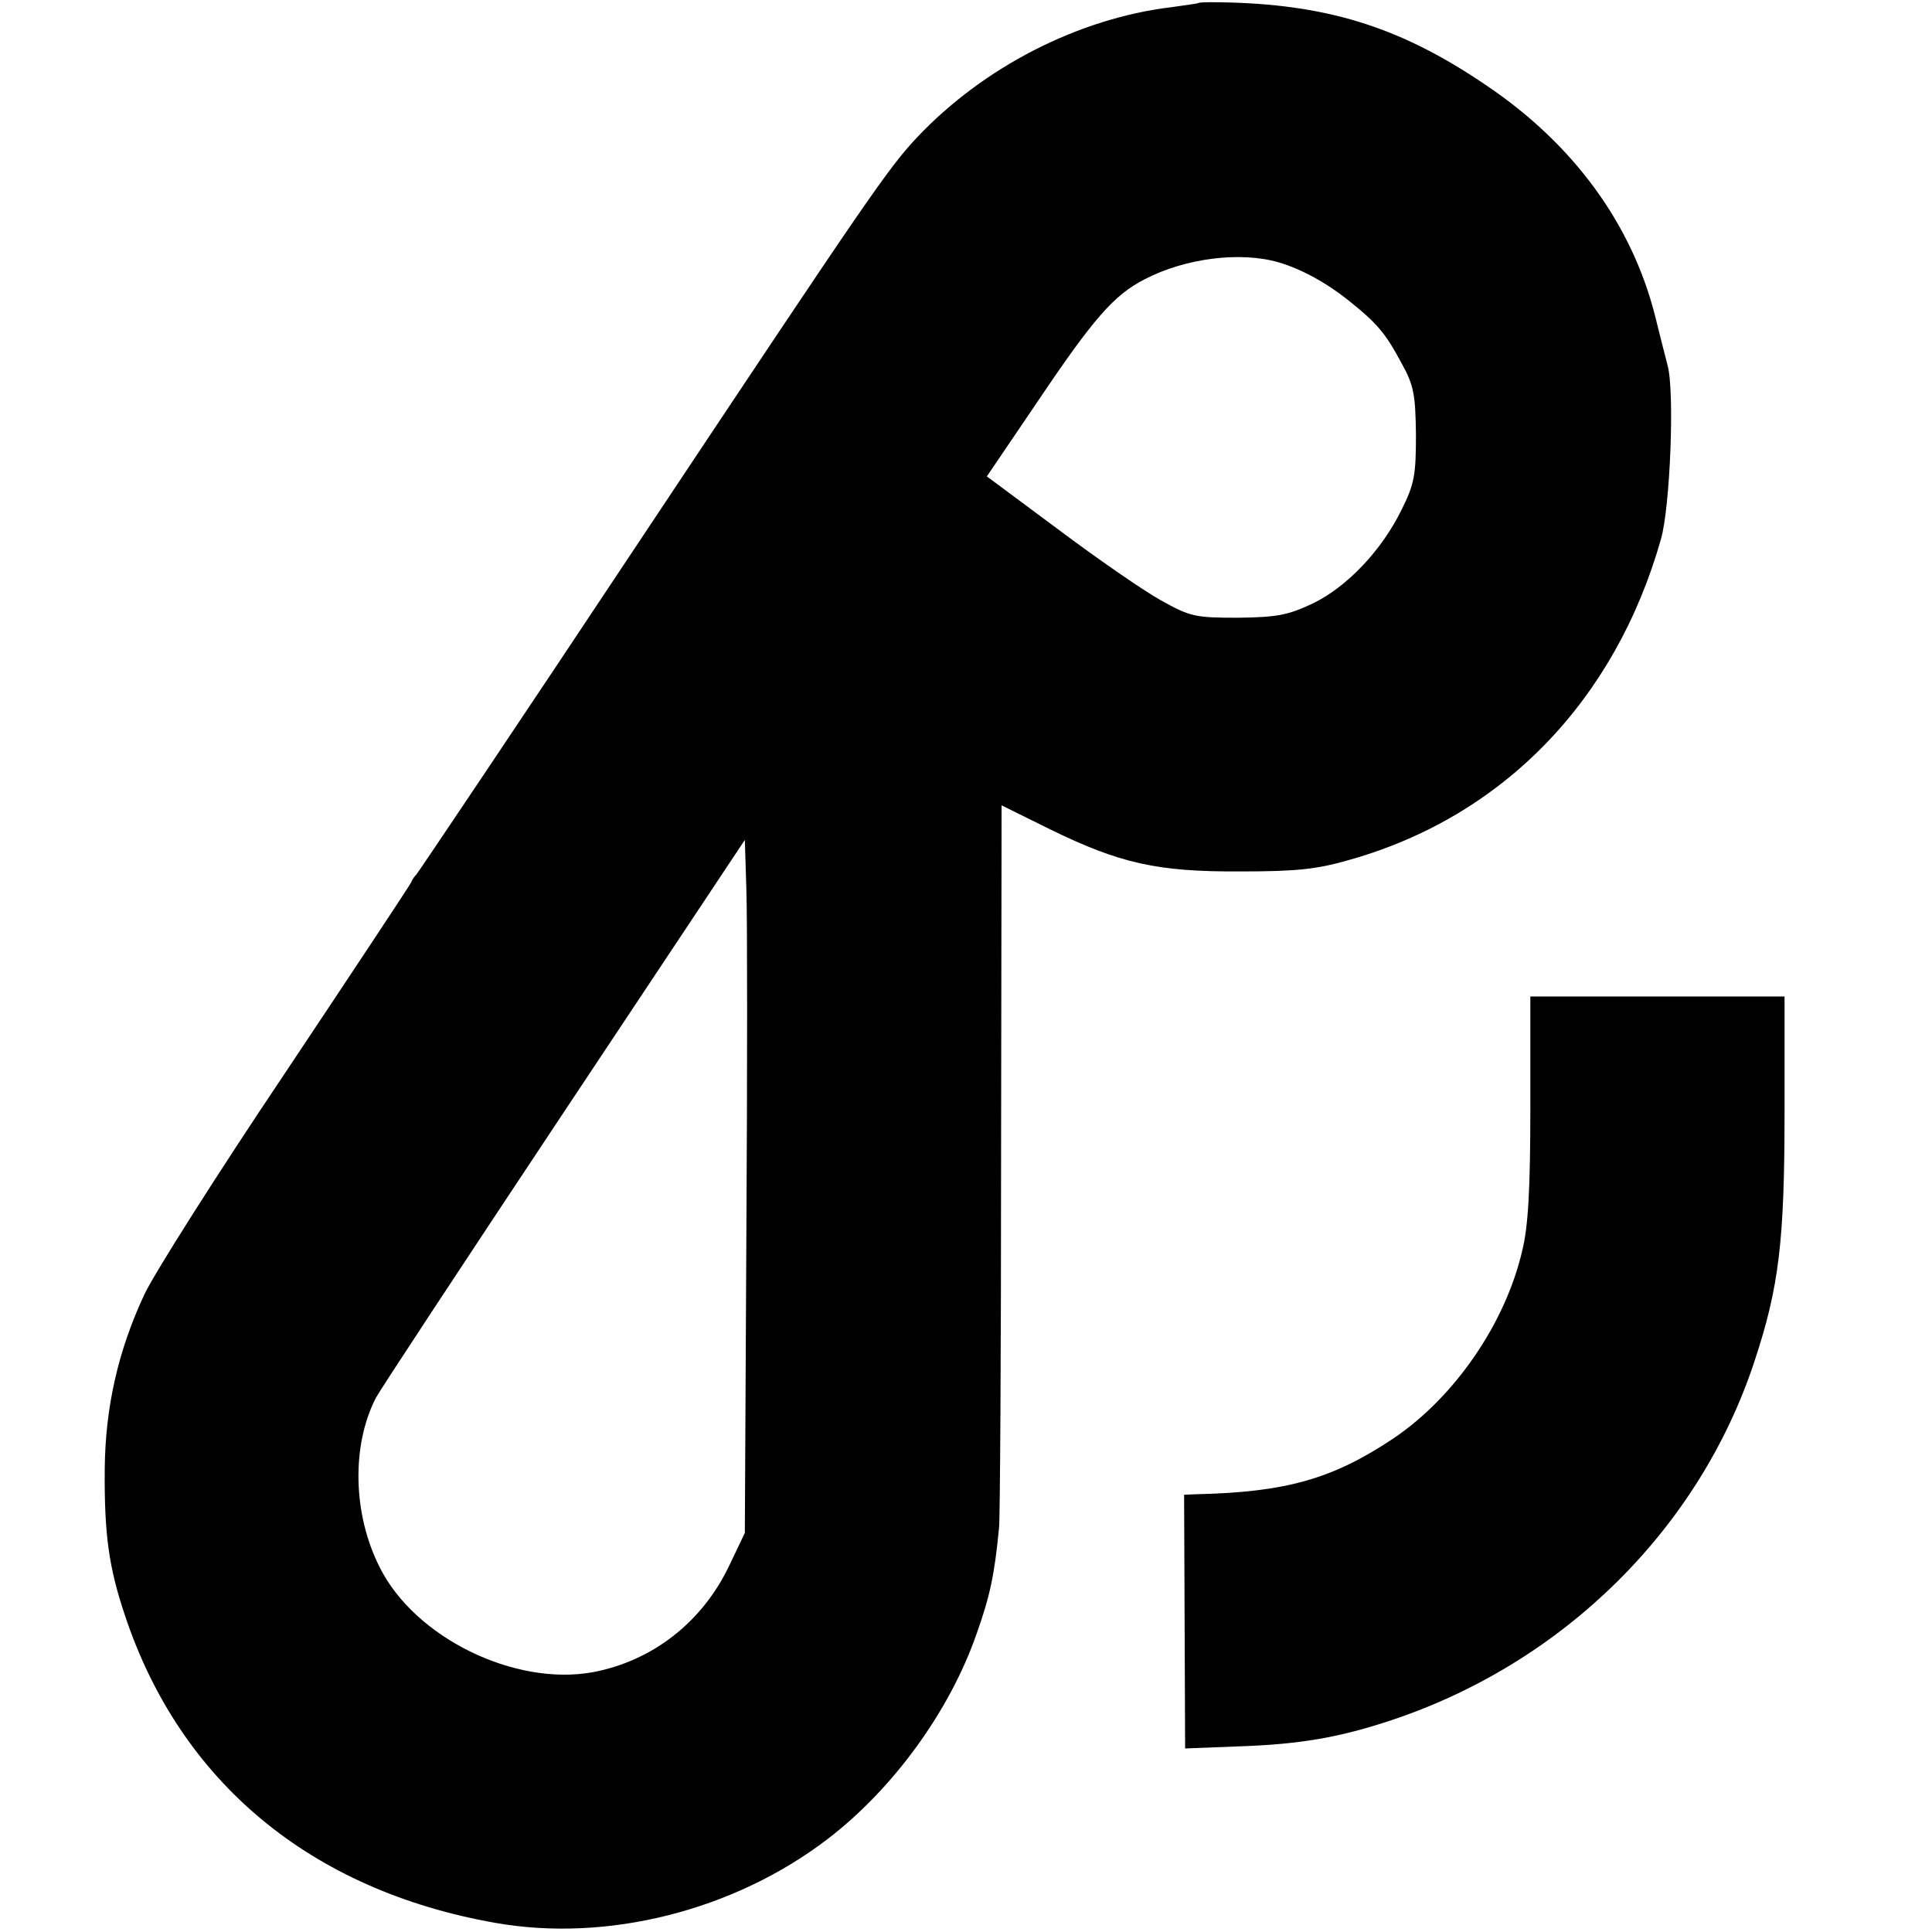 <?xml version="1.0" standalone="no"?>
<!DOCTYPE svg PUBLIC "-//W3C//DTD SVG 20010904//EN"
 "http://www.w3.org/TR/2001/REC-SVG-20010904/DTD/svg10.dtd">
<svg version="1.0" xmlns="http://www.w3.org/2000/svg"
 width="380pt" height="380pt" viewBox="0 0 380 380"
 preserveAspectRatio="xMidYMid meet">
<g transform="translate(0,380) scale(0.1,-0.1)"
fill="#000000" stroke="none">
<path d="M2357 3794 c-1 -1 -24 -4 -52 -8 -184 -22 -371 -118 -502 -257 -57
-61 -94 -115 -543 -790 -239 -360 -438 -656 -441 -659 -3 -3 -8 -9 -10 -15 -2
-5 -114 -174 -248 -375 -135 -201 -259 -397 -277 -436 -52 -111 -77 -223 -78
-344 -1 -128 8 -193 40 -288 109 -327 365 -540 728 -604 220 -39 470 24 654
165 128 98 240 251 293 404 26 73 35 115 44 208 2 17 4 343 4 725 l1 696 95
-47 c137 -67 211 -84 375 -83 109 0 150 4 215 23 301 85 522 313 612 631 18
63 27 290 13 341 -5 19 -16 63 -25 99 -46 180 -160 336 -330 451 -164 112
-305 158 -503 164 -34 1 -63 1 -65 -1z m158 -510 c44 -13 92 -39 135 -73 59
-47 75 -66 107 -126 24 -43 27 -62 28 -140 0 -79 -3 -97 -28 -147 -39 -80
-107 -152 -175 -185 -49 -23 -70 -27 -147 -28 -85 0 -94 2 -153 35 -34 19
-125 82 -201 139 l-140 104 99 146 c111 165 151 211 212 242 79 41 187 55 263
33z m-1047 -1914 l-3 -585 -31 -65 c-53 -111 -151 -187 -268 -209 -154 -28
-350 68 -419 206 -53 104 -56 239 -8 333 7 14 173 266 369 561 l357 537 3 -97
c2 -53 2 -359 0 -681z"/>
<path d="M3010 1623 c0 -160 -4 -235 -16 -283 -33 -143 -133 -288 -253 -369
-120 -80 -211 -106 -389 -110 l-23 -1 1 -250 1 -249 103 4 c124 4 202 18 304
52 338 113 605 377 713 706 48 145 59 235 59 490 l0 227 -250 0 -250 0 0 -217z"/>
</g>
</svg>
